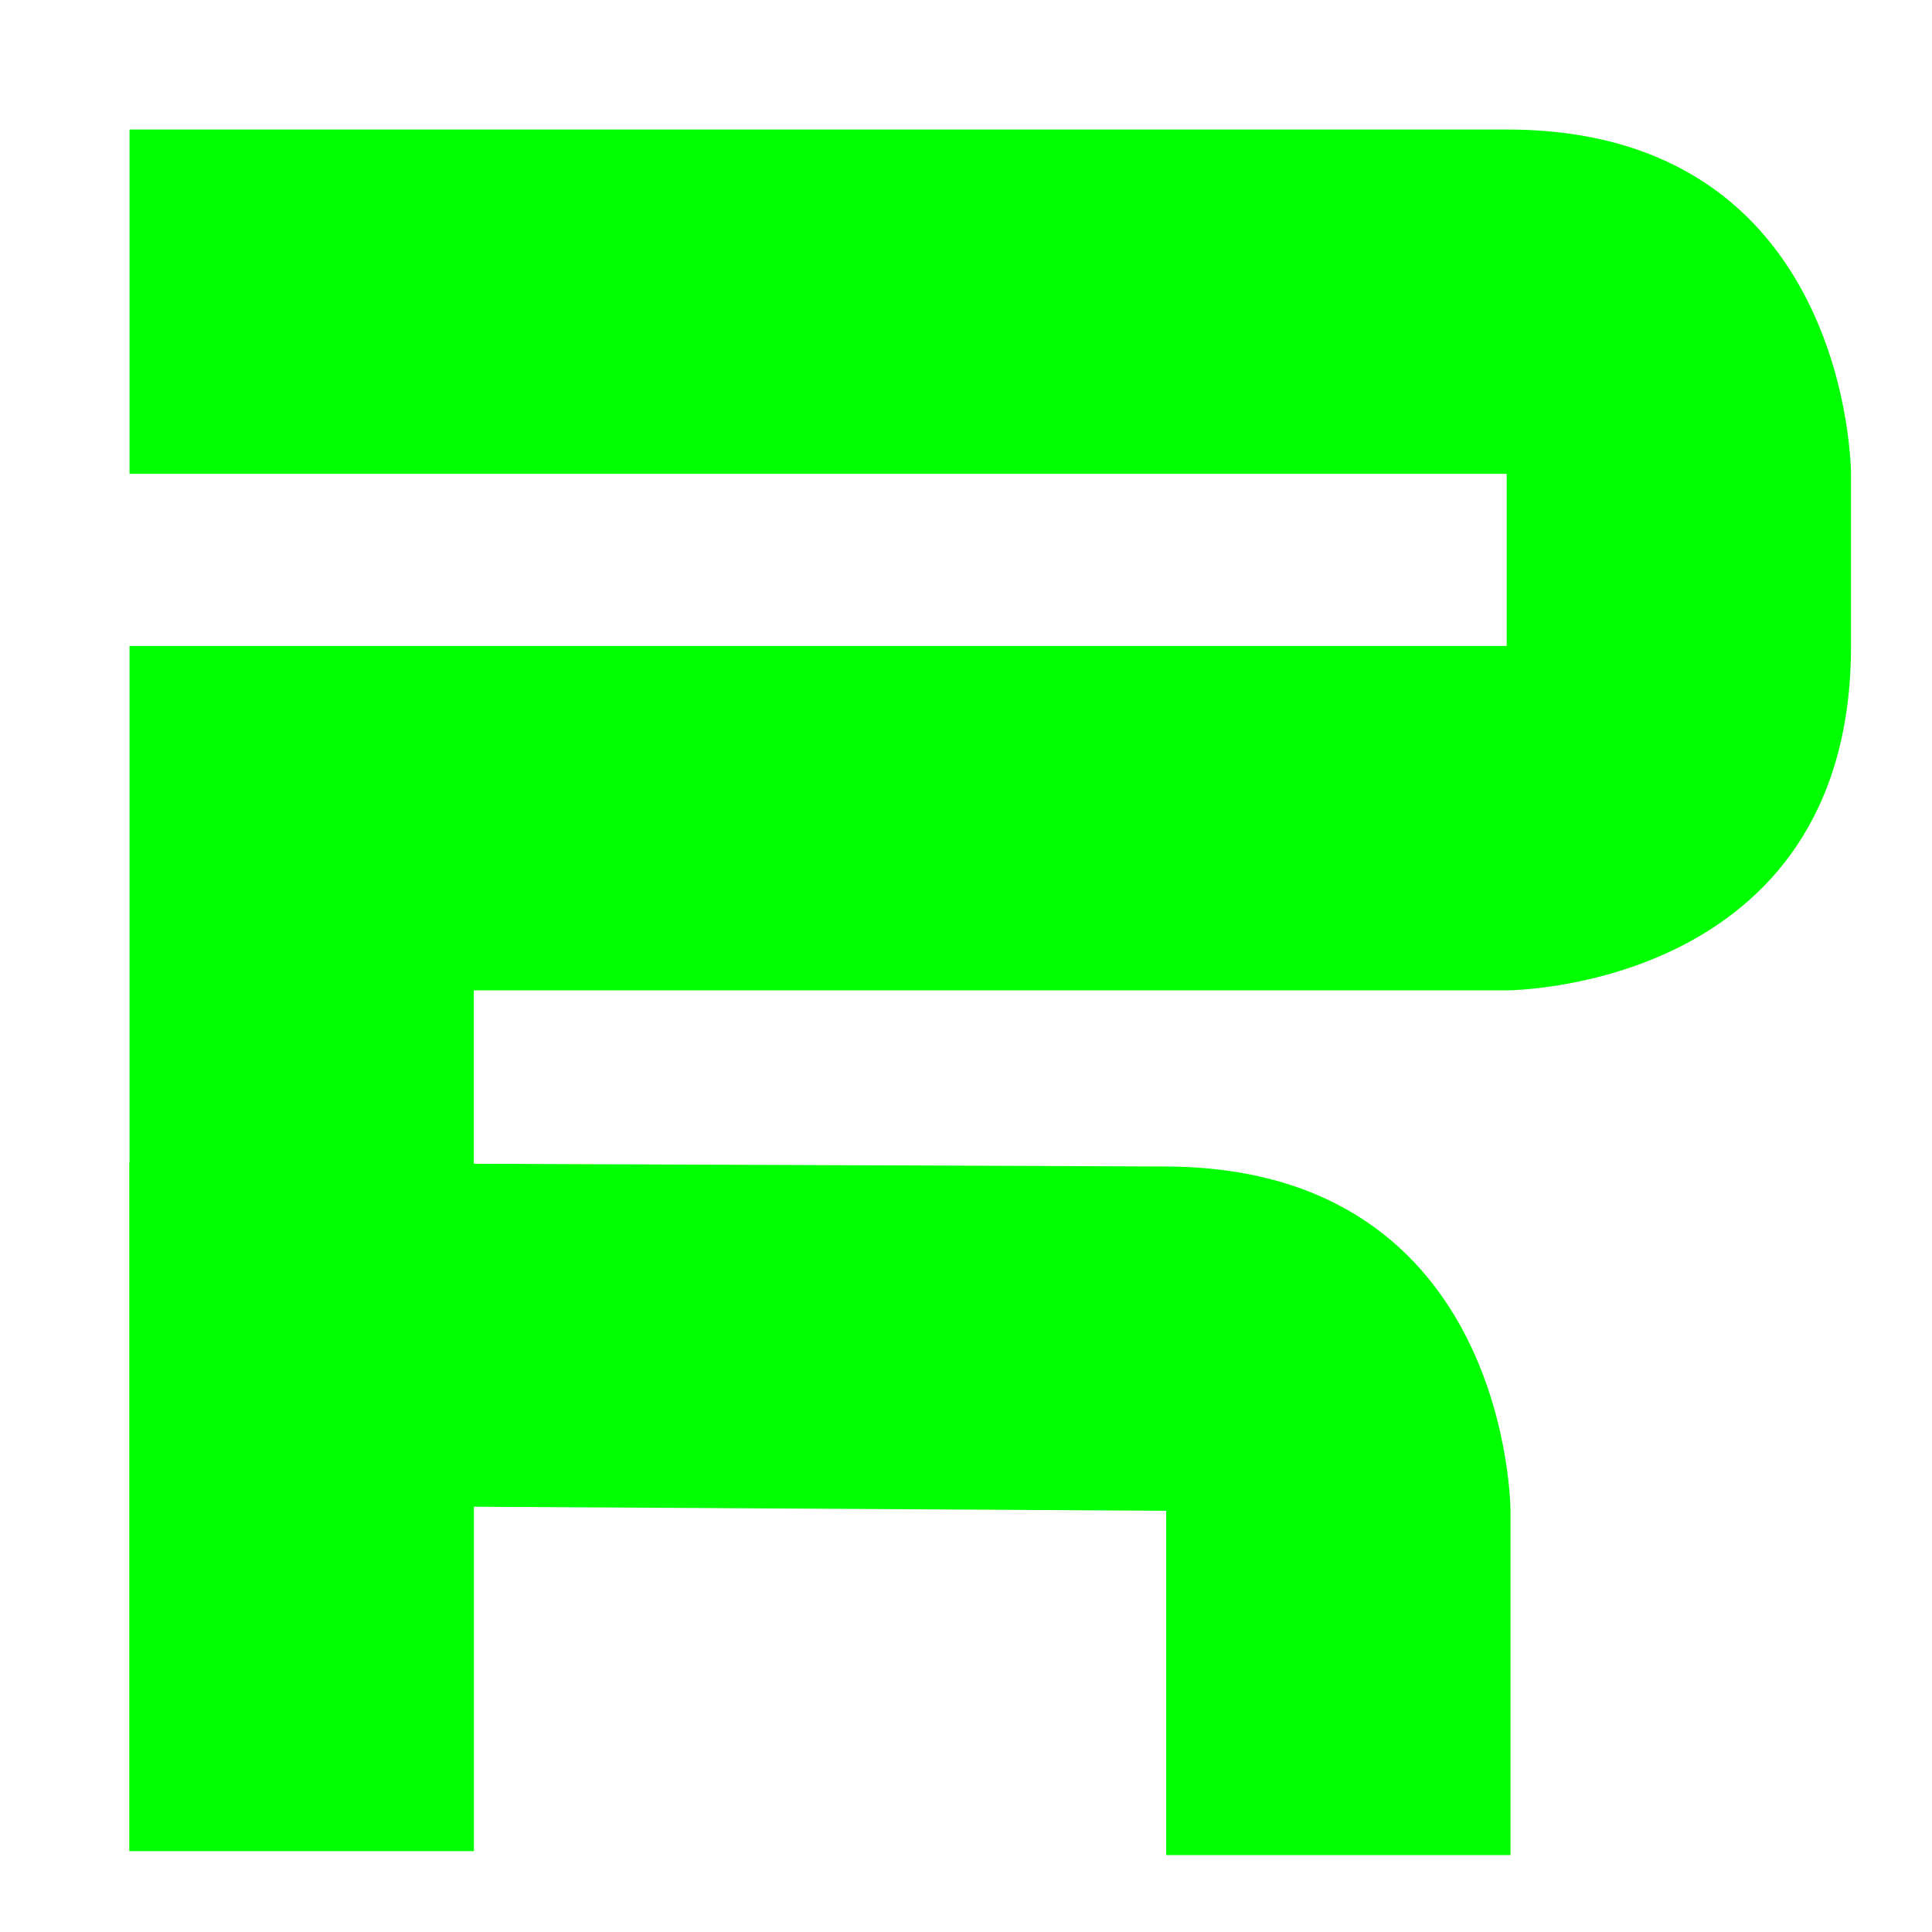 <?xml version="1.0" encoding="UTF-8" standalone="no"?>
<!-- Created with Inkscape (http://www.inkscape.org/) -->

<svg
   xmlns:dc="http://purl.org/dc/elements/1.1/"
   xmlns:cc="http://creativecommons.org/ns#"
   xmlns:rdf="http://www.w3.org/1999/02/22-rdf-syntax-ns#"
   xmlns:svg="http://www.w3.org/2000/svg"
   xmlns="http://www.w3.org/2000/svg"
   xmlns:sodipodi="http://sodipodi.sourceforge.net/DTD/sodipodi-0.dtd"
   xmlns:inkscape="http://www.inkscape.org/namespaces/inkscape"
   id="svg2"
   version="1.1"
   inkscape:version="0.92.4 (5da689c313, 2019-01-14)"
   xml:space="preserve"
   width="119.299"
   height="119.299"
   viewBox="0 0 119.299 119.299"
   sodipodi:docname="icon.svg"
   inkscape:export-filename="C:\Users\Tomi Kankare\Downloads\pedahack\icon96.png"
   inkscape:export-xdpi="86.699043"
   inkscape:export-ydpi="86.699043"><defs
     id="defs6" /><sodipodi:namedview
     pagecolor="#ffffff"
     bordercolor="#666666"
     borderopacity="1"
     objecttolerance="10"
     gridtolerance="10"
     guidetolerance="10"
     inkscape:pageopacity="0"
     inkscape:pageshadow="2"
     inkscape:window-width="1366"
     inkscape:window-height="705"
     id="namedview4"
     showgrid="false"
     inkscape:zoom="3.9564538"
     inkscape:cx="46.294753"
     inkscape:cy="69.291548"
     inkscape:window-x="-8"
     inkscape:window-y="-8"
     inkscape:window-maximized="1"
     inkscape:current-layer="g10"
     showguides="true"><inkscape:grid
       type="xygrid"
       id="grid3739" /></sodipodi:namedview><g
     id="g10"
     inkscape:groupmode="layer"
     inkscape:label="logo-vektorina"
     transform="matrix(1.25,0,0,-1.25,0,119.299)"><g
       id="g12"><path
         d="M 74.617,3.8 V 20.807 c 0,0 -1.33e-4,16.941 -17.008,17.008 L 6.394,38.017 V 4.002 H 23.406 V 21.009 L 57.609,20.807 V 3.8"
         style="fill:#00ff00;fill-opacity:1;fill-rule:nonzero;stroke:none"
         id="path14"
         inkscape:connector-curvature="0"
         sodipodi:nodetypes="ccscccccc" /><g
         id="g3742"><path
           inkscape:connector-curvature="0"
           id="path16"
           style="fill:#00ff00;fill-opacity:1;fill-rule:nonzero;stroke:none"
           d="m 91.438,63.529 0,8.504 c 0,0 0,17.008 -17.008,17.008 l -68.032,0 0,-17.008 68.032,0 0,-8.504 -68.032,0 0,-59.527 17.008,0 0,42.515 51.024,0 c 0,0 17.008,0 17.008,17.012" /></g></g></g></svg>